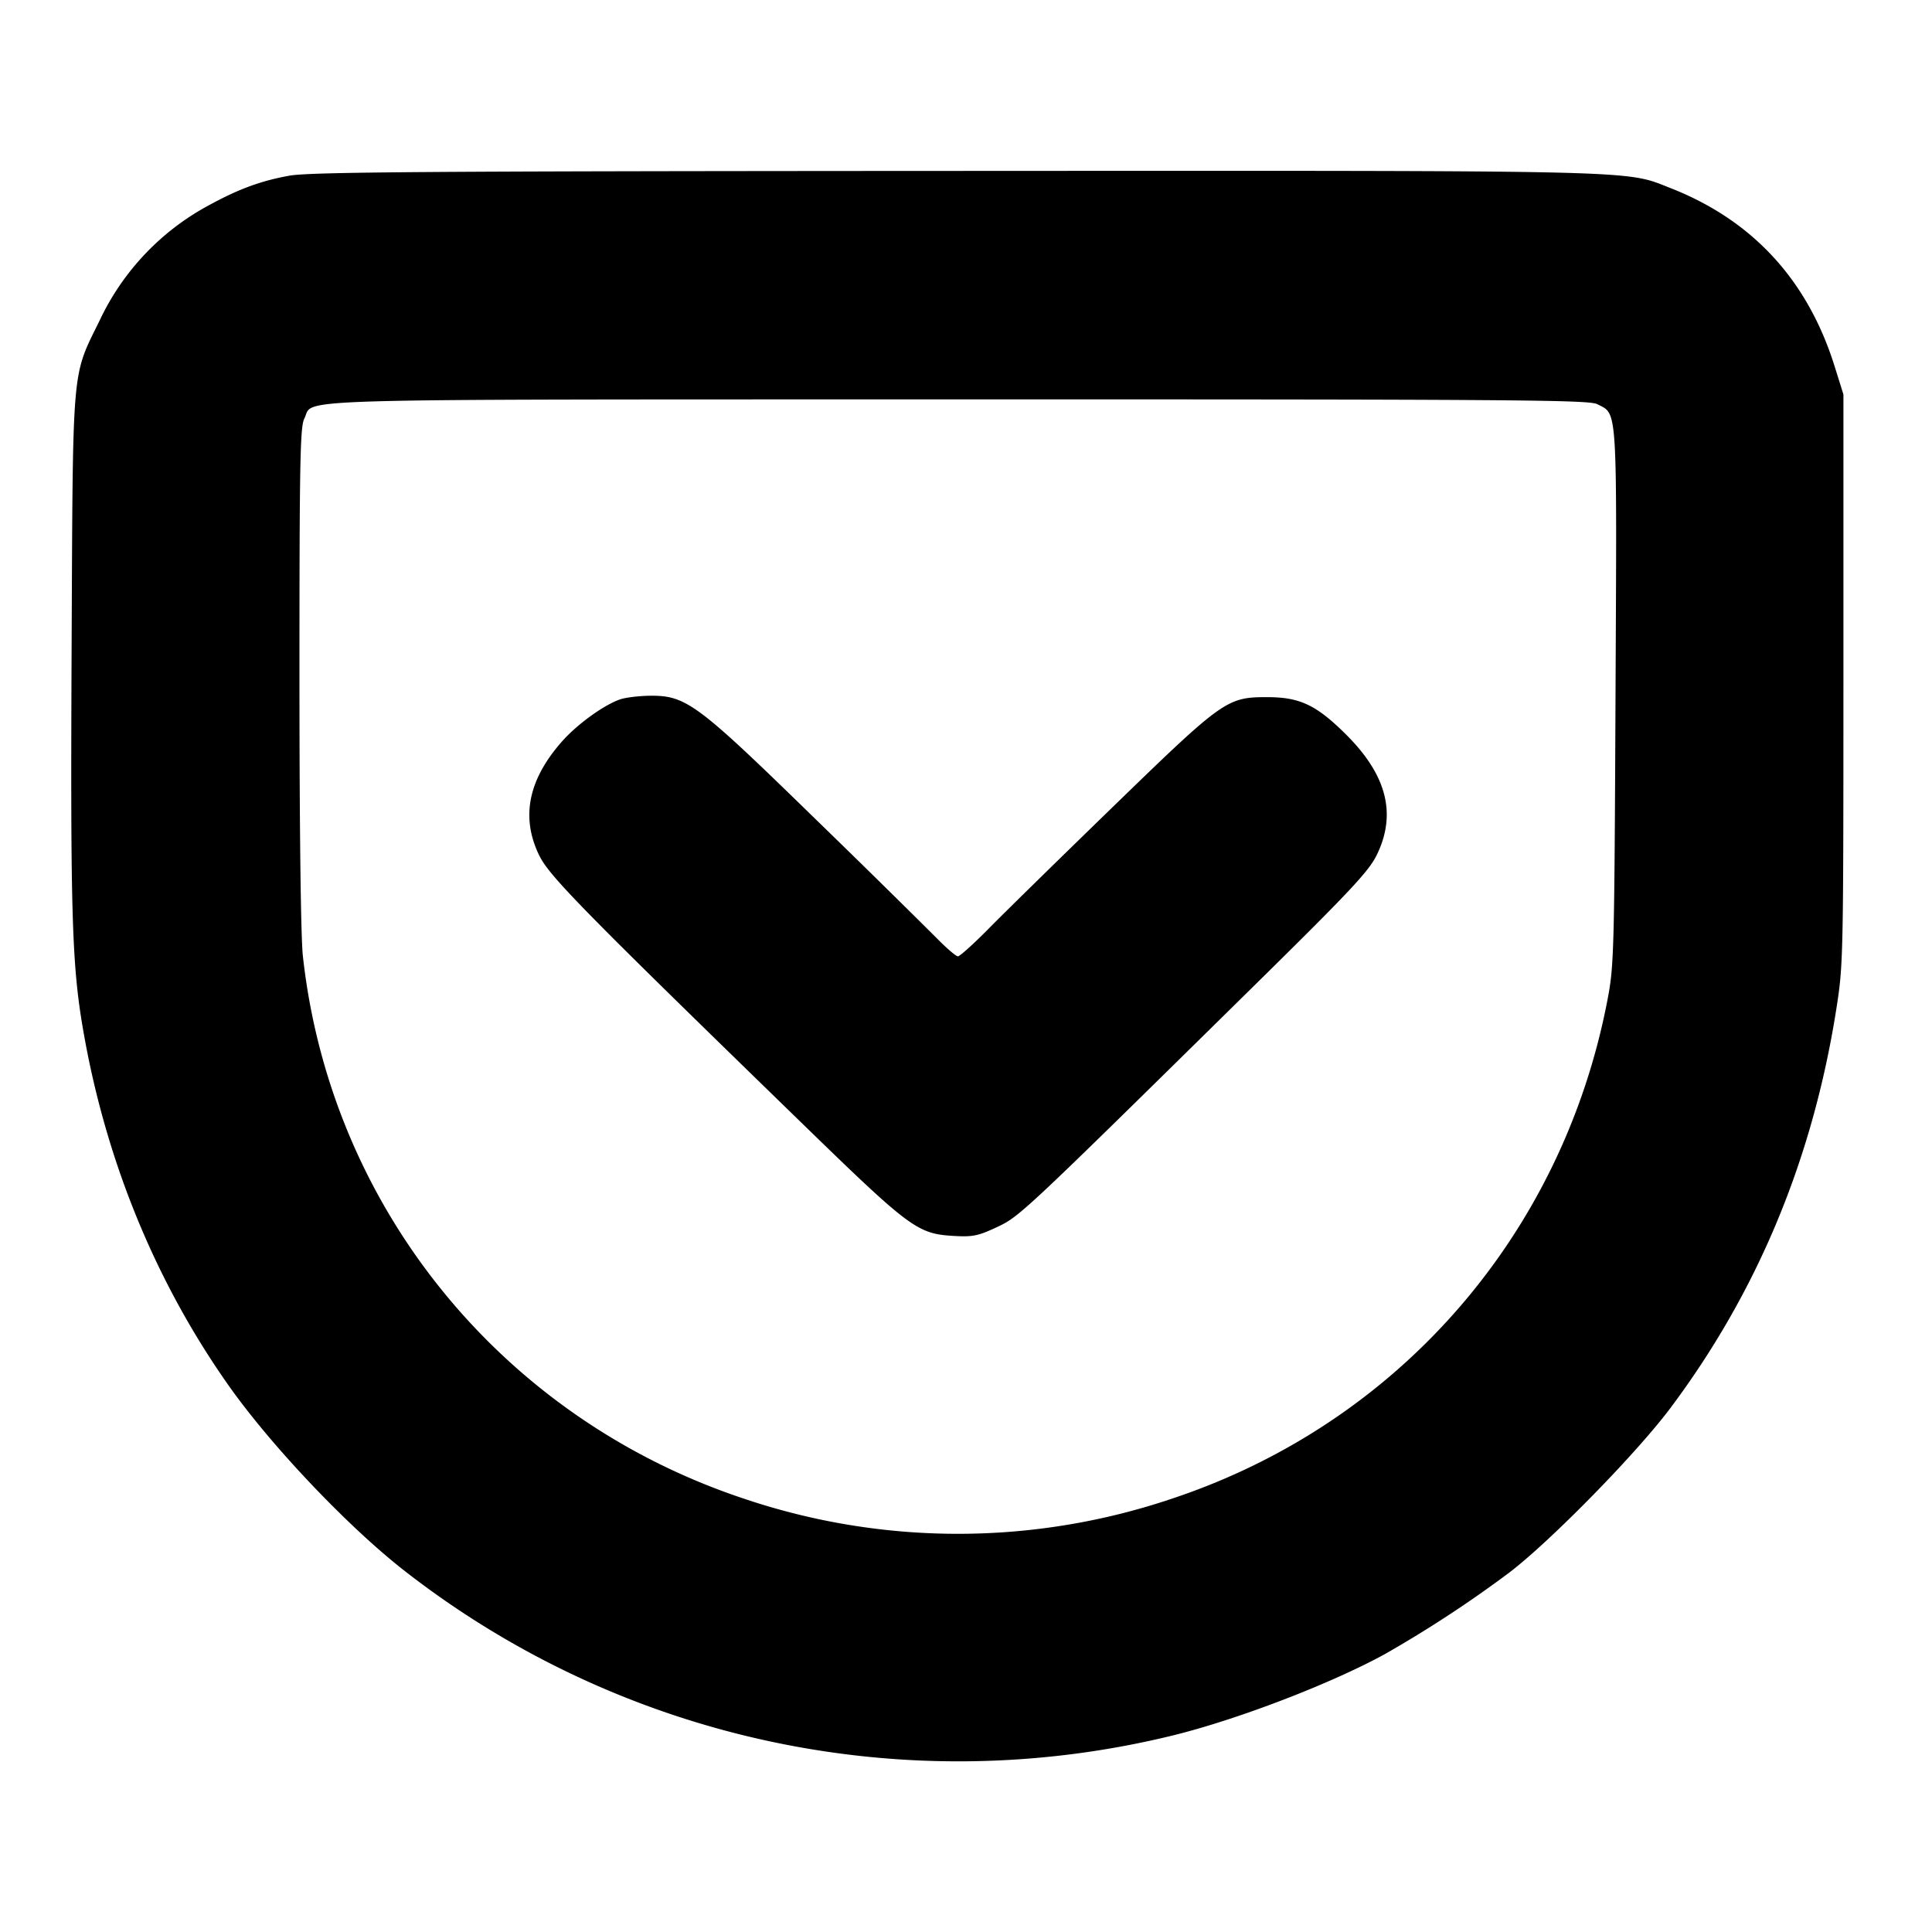 <svg xmlns="http://www.w3.org/2000/svg" width="32" height="32"><path d="M4.792 2.91c-.47.085-.837.22-1.323.485a4.19 4.19 0 0 0-1.818 1.912c-.468.955-.443.666-.465 5.466-.02 4.403.005 5.227.197 6.32.374 2.137 1.191 4.131 2.393 5.84.708 1.008 2 2.369 2.944 3.1a14.916 14.916 0 0 0 12.72 2.708c1.069-.265 2.599-.852 3.493-1.341a19.872 19.872 0 0 0 2.076-1.361c.696-.536 2.096-1.967 2.658-2.717 1.439-1.922 2.351-4.109 2.744-6.583.12-.755.121-.833.122-5.486v-4.72l-.147-.469c-.447-1.426-1.357-2.414-2.713-2.947-.767-.302-.318-.291-11.853-.286-8.796.004-10.69.018-11.028.079m21.663 3.784c.34.176.326-.046.303 4.842-.019 4.244-.025 4.463-.133 5.024-.746 3.898-3.469 7.018-7.212 8.262a11.083 11.083 0 0 1-7.093 0c-4.012-1.334-6.85-4.829-7.304-8.993-.034-.319-.056-2.101-.056-4.63 0-3.565.011-4.132.081-4.267.174-.338-.641-.314 10.815-.317 9.233-.001 10.461.008 10.599.079m-16.188 4.891c-.276.098-.713.416-.963.701-.554.63-.678 1.247-.377 1.874.165.345.688.878 4.328 4.417 1.825 1.775 1.937 1.858 2.543 1.894.313.018.402 0 .708-.143.382-.179.397-.192 4.218-3.954 1.648-1.622 1.946-1.94 2.08-2.214.33-.677.167-1.32-.506-1.991-.495-.493-.768-.622-1.311-.622-.666 0-.726.043-2.558 1.821-.881.855-1.806 1.761-2.054 2.014-.249.252-.478.458-.509.458-.031 0-.187-.134-.348-.298a231.59 231.59 0 0 0-2.026-1.99c-1.961-1.912-2.128-2.036-2.741-2.028-.178.003-.396.03-.484.061" fill-rule="evenodd"/></svg>